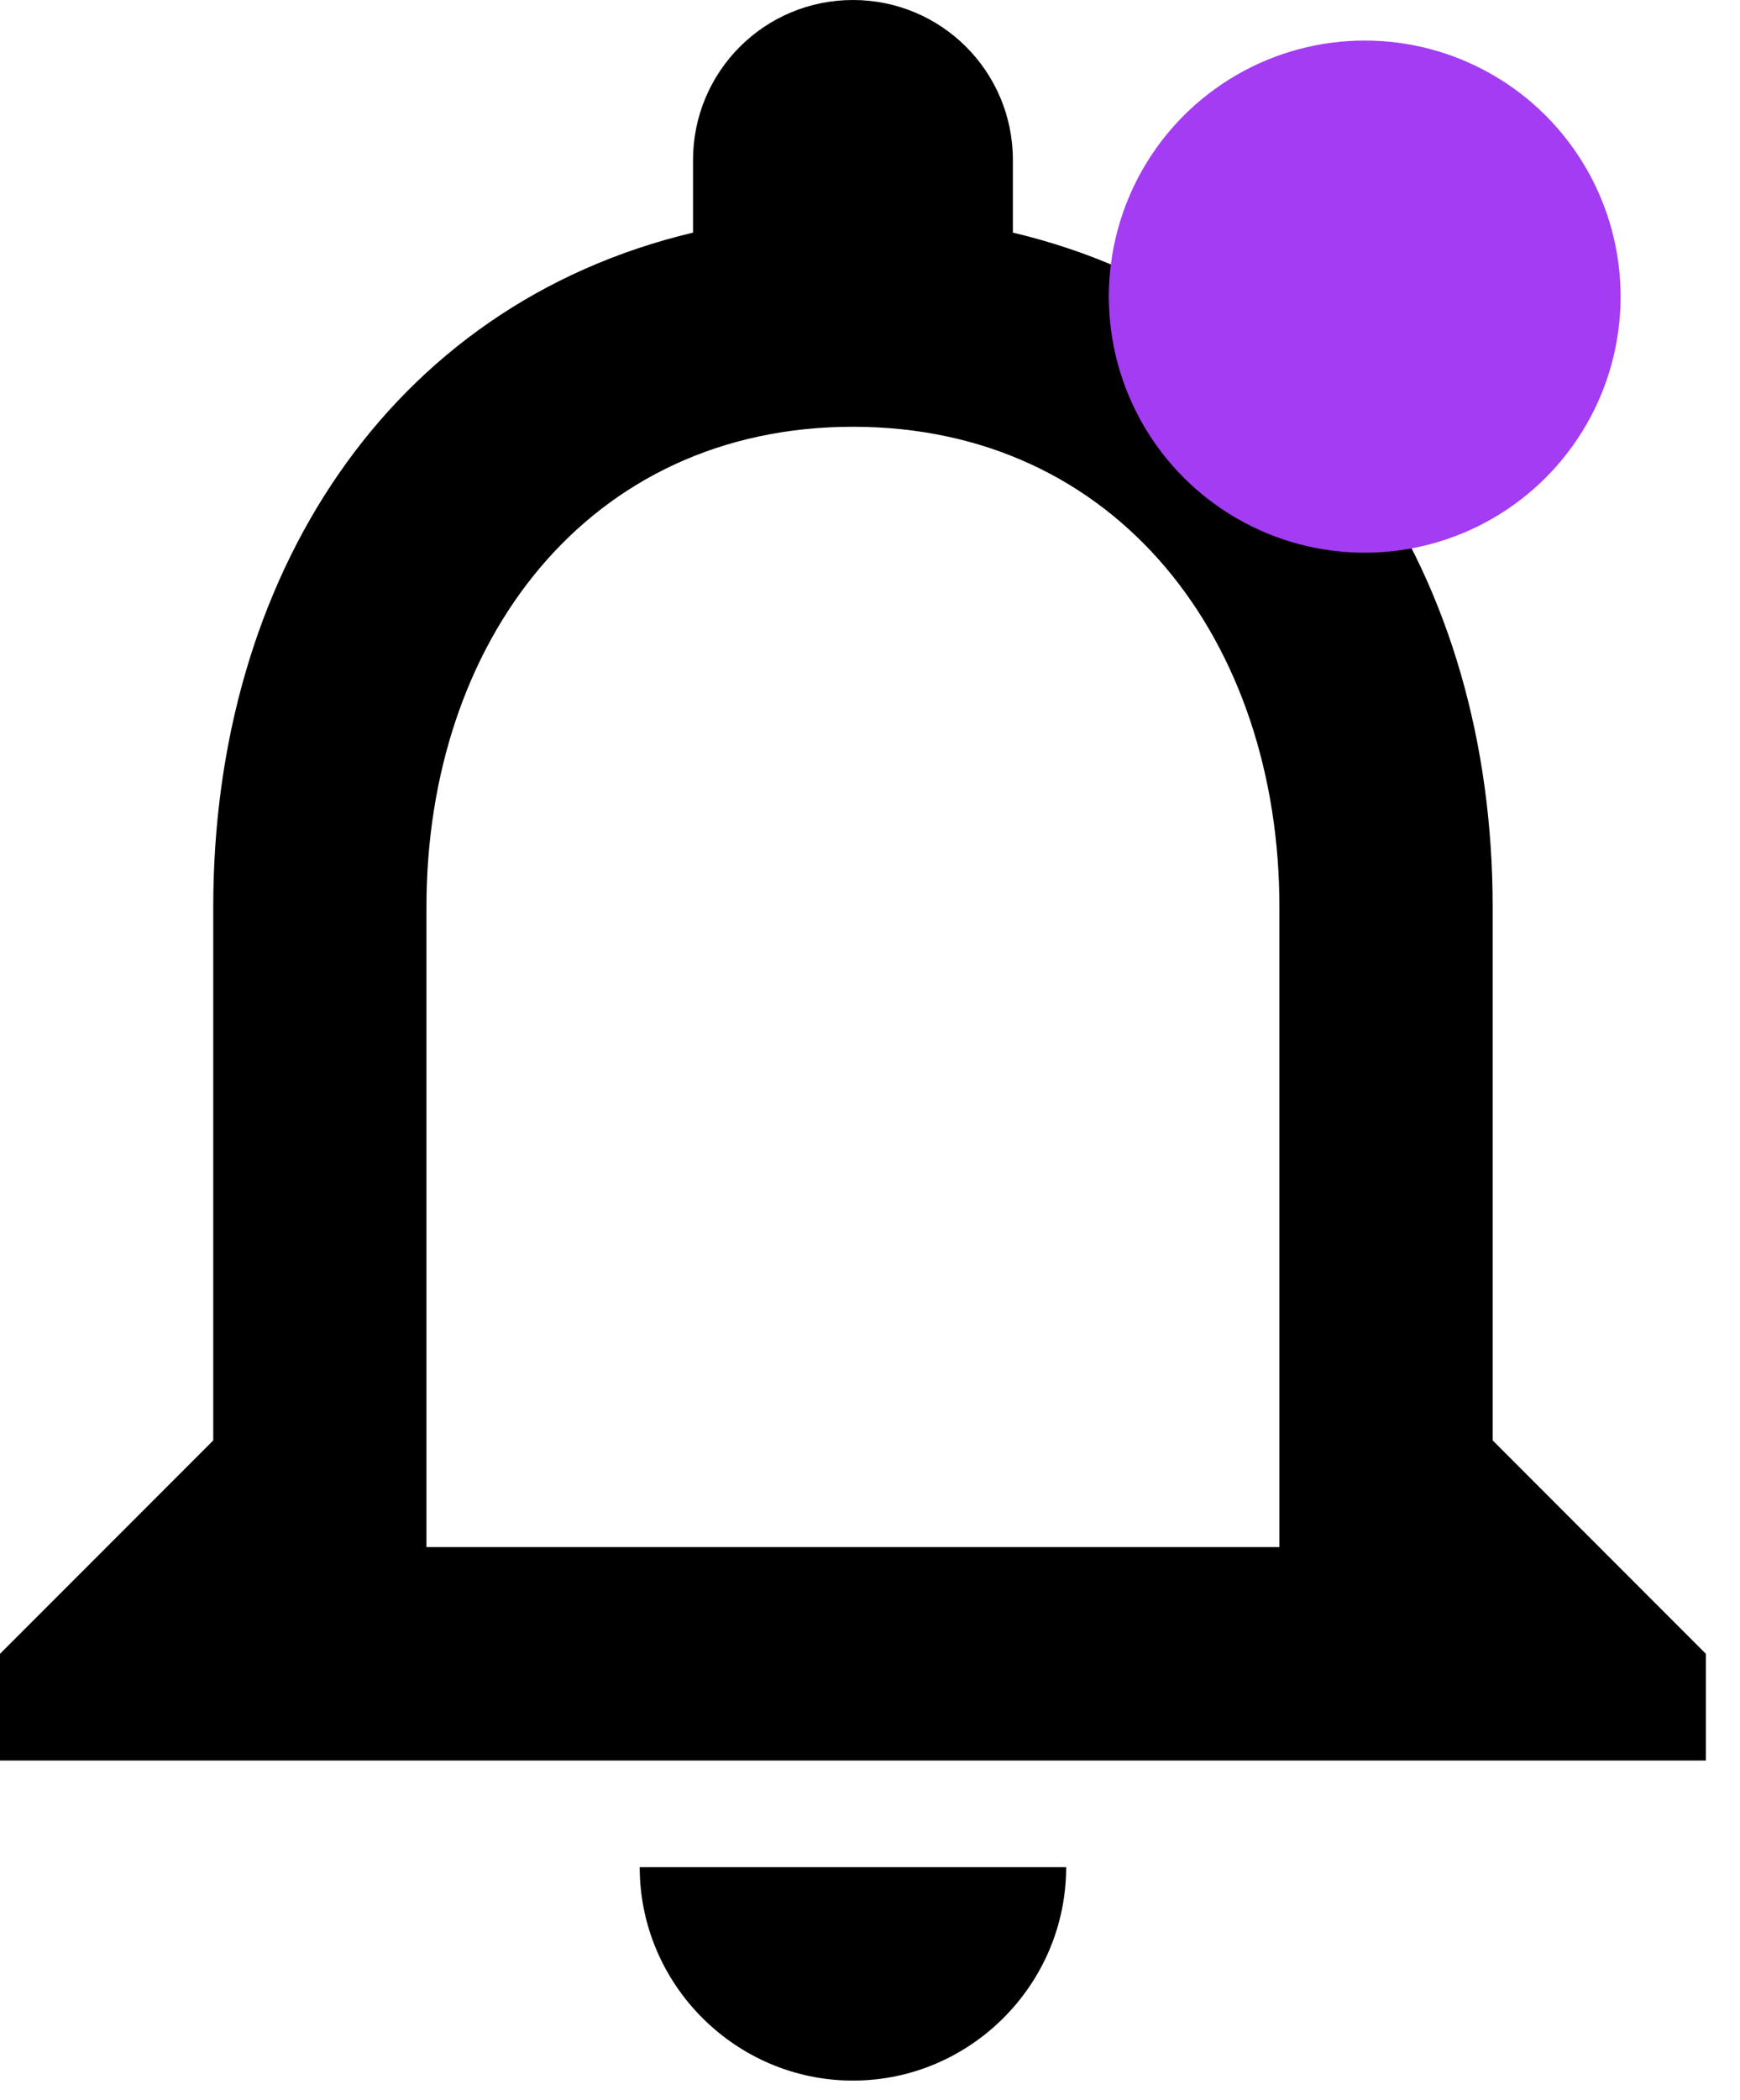 <svg width="34" height="41" viewBox="0 0 34 41" fill="none" xmlns="http://www.w3.org/2000/svg">
<path d="M16.667 40.625C18.958 40.625 20.833 38.75 20.833 36.458H12.5C12.5 38.75 14.375 40.625 16.667 40.625ZM29.167 28.125V17.708C29.167 11.312 25.771 5.958 19.792 4.542V3.125C19.792 1.396 18.396 0 16.667 0C14.938 0 13.542 1.396 13.542 3.125V4.542C7.583 5.958 4.167 11.292 4.167 17.708V28.125L0 32.292V34.375H33.333V32.292L29.167 28.125ZM25 30.208H8.333V17.708C8.333 12.542 11.479 8.333 16.667 8.333C21.854 8.333 25 12.542 25 17.708V30.208Z" fill="black"/>
<circle cx="26.667" cy="5.792" r="5" fill="#A33CF3"/>
</svg>
